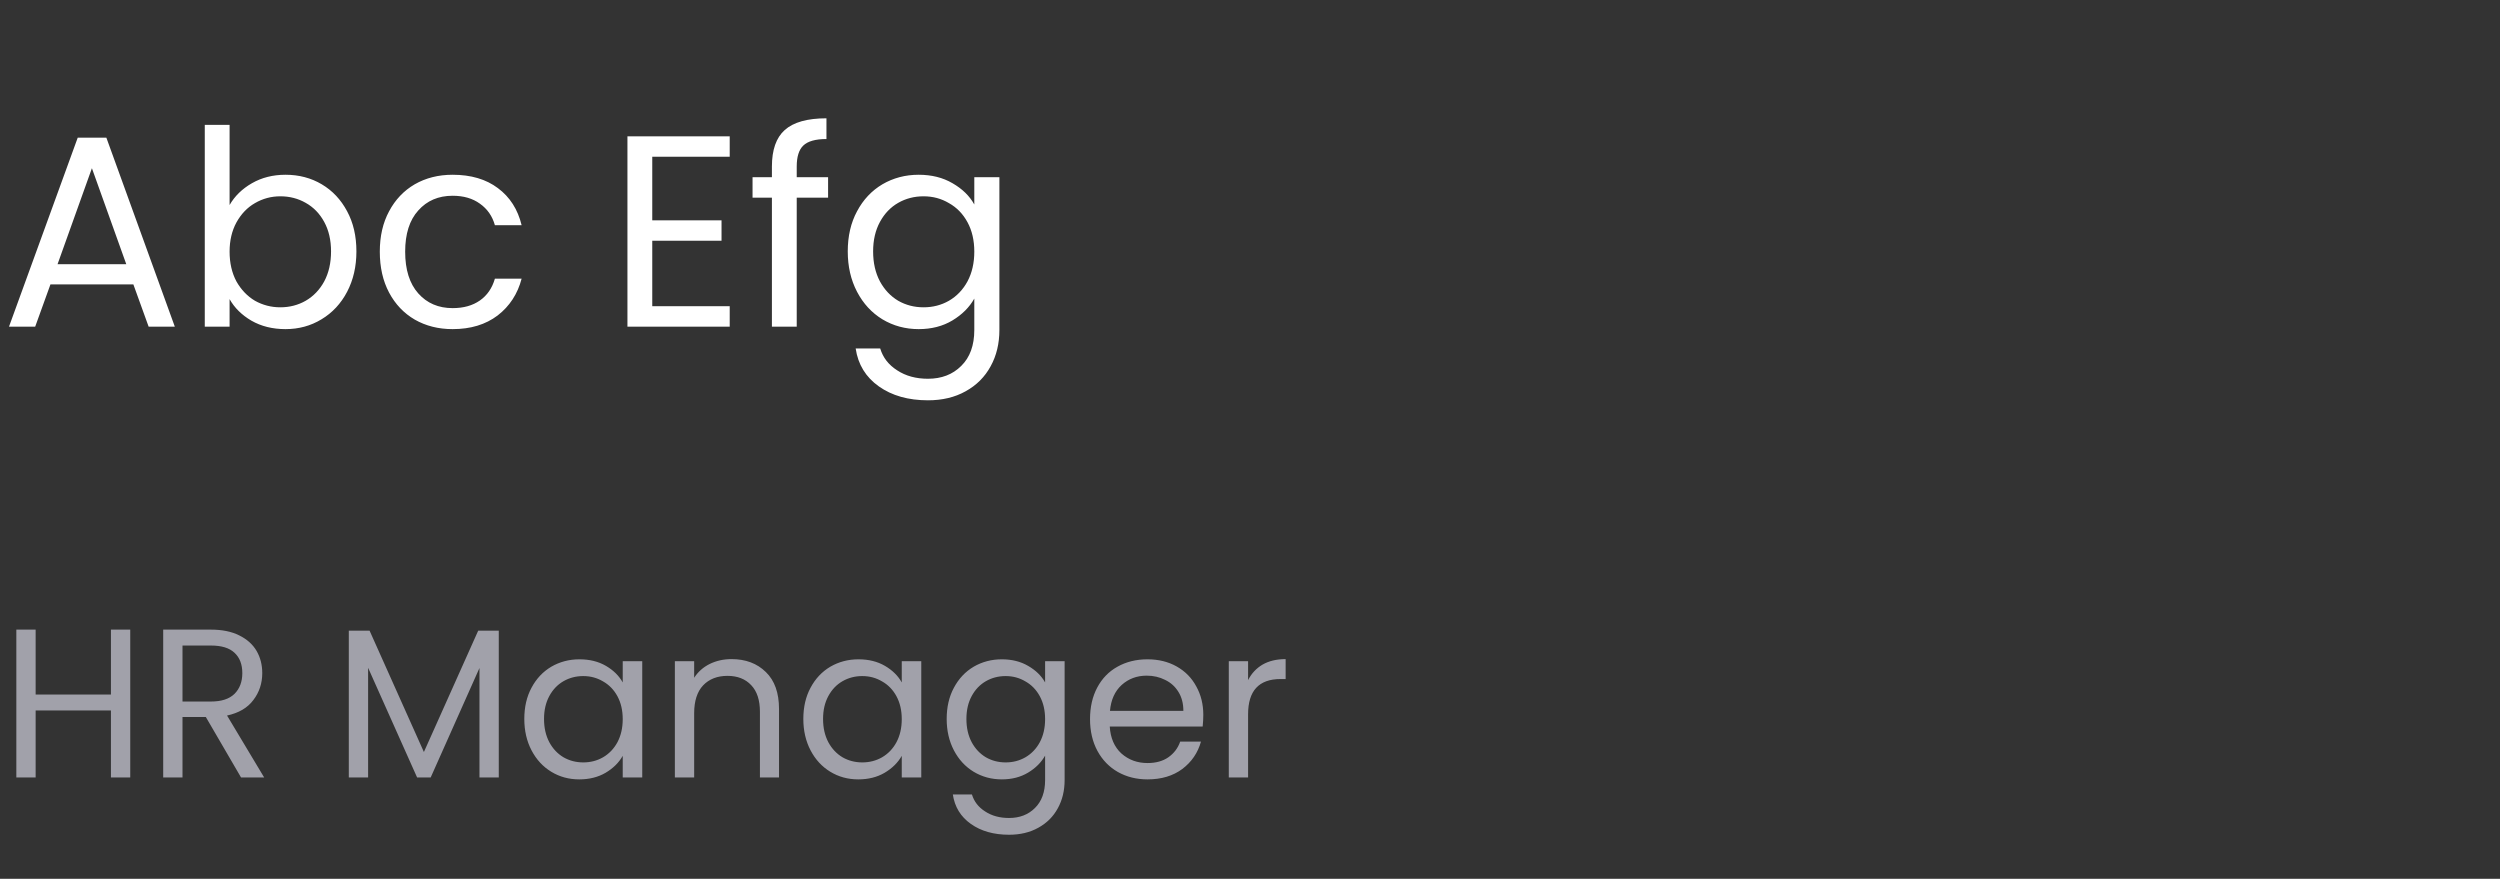 <svg width="165" height="58" viewBox="0 0 165 58" fill="none" xmlns="http://www.w3.org/2000/svg">
<rect x="0" y="0" width="165" height="58" fill="#333333" stroke="none"/>
<path d="M8.802 18.77H3.33L2.322 21.56H0.594L5.13 9.086H7.02L11.538 21.56H9.81L8.802 18.77ZM8.334 17.438L6.066 11.102L3.798 17.438H8.334ZM15.153 13.532C15.489 12.944 15.981 12.464 16.629 12.092C17.277 11.72 18.015 11.534 18.843 11.534C19.731 11.534 20.529 11.744 21.237 12.164C21.945 12.584 22.503 13.178 22.911 13.946C23.319 14.702 23.523 15.584 23.523 16.592C23.523 17.588 23.319 18.476 22.911 19.256C22.503 20.036 21.939 20.642 21.219 21.074C20.511 21.506 19.719 21.722 18.843 21.722C17.991 21.722 17.241 21.536 16.593 21.164C15.957 20.792 15.477 20.318 15.153 19.742V21.56H13.515V8.24H15.153V13.532ZM21.849 16.592C21.849 15.848 21.699 15.2 21.399 14.648C21.099 14.096 20.691 13.676 20.175 13.388C19.671 13.1 19.113 12.956 18.501 12.956C17.901 12.956 17.343 13.106 16.827 13.406C16.323 13.694 15.915 14.12 15.603 14.684C15.303 15.236 15.153 15.878 15.153 16.61C15.153 17.354 15.303 18.008 15.603 18.572C15.915 19.124 16.323 19.55 16.827 19.85C17.343 20.138 17.901 20.282 18.501 20.282C19.113 20.282 19.671 20.138 20.175 19.85C20.691 19.55 21.099 19.124 21.399 18.572C21.699 18.008 21.849 17.348 21.849 16.592ZM25.067 16.61C25.067 15.59 25.271 14.702 25.679 13.946C26.087 13.178 26.651 12.584 27.371 12.164C28.103 11.744 28.937 11.534 29.873 11.534C31.085 11.534 32.081 11.828 32.861 12.416C33.653 13.004 34.175 13.82 34.427 14.864H32.663C32.495 14.264 32.165 13.79 31.673 13.442C31.193 13.094 30.593 12.92 29.873 12.92C28.937 12.92 28.181 13.244 27.605 13.892C27.029 14.528 26.741 15.434 26.741 16.61C26.741 17.798 27.029 18.716 27.605 19.364C28.181 20.012 28.937 20.336 29.873 20.336C30.593 20.336 31.193 20.168 31.673 19.832C32.153 19.496 32.483 19.016 32.663 18.392H34.427C34.163 19.4 33.635 20.21 32.843 20.822C32.051 21.422 31.061 21.722 29.873 21.722C28.937 21.722 28.103 21.512 27.371 21.092C26.651 20.672 26.087 20.078 25.679 19.31C25.271 18.542 25.067 17.642 25.067 16.61ZM43.049 10.346V14.54H47.621V15.89H43.049V20.21H48.161V21.56H41.411V8.996H48.161V10.346H43.049ZM54.654 13.046H52.584V21.56H50.946V13.046H49.668V11.696H50.946V10.994C50.946 9.89 51.228 9.086 51.792 8.582C52.368 8.066 53.286 7.808 54.546 7.808V9.176C53.826 9.176 53.316 9.32 53.016 9.608C52.728 9.884 52.584 10.346 52.584 10.994V11.696H54.654V13.046ZM60.632 11.534C61.484 11.534 62.228 11.72 62.864 12.092C63.512 12.464 63.992 12.932 64.304 13.496V11.696H65.96V21.776C65.96 22.676 65.768 23.474 65.384 24.17C65 24.878 64.448 25.43 63.728 25.826C63.02 26.222 62.192 26.42 61.244 26.42C59.948 26.42 58.868 26.114 58.004 25.502C57.14 24.89 56.63 24.056 56.474 23H58.094C58.274 23.6 58.646 24.08 59.21 24.44C59.774 24.812 60.452 24.998 61.244 24.998C62.144 24.998 62.876 24.716 63.44 24.152C64.016 23.588 64.304 22.796 64.304 21.776V19.706C63.98 20.282 63.5 20.762 62.864 21.146C62.228 21.53 61.484 21.722 60.632 21.722C59.756 21.722 58.958 21.506 58.238 21.074C57.53 20.642 56.972 20.036 56.564 19.256C56.156 18.476 55.952 17.588 55.952 16.592C55.952 15.584 56.156 14.702 56.564 13.946C56.972 13.178 57.53 12.584 58.238 12.164C58.958 11.744 59.756 11.534 60.632 11.534ZM64.304 16.61C64.304 15.866 64.154 15.218 63.854 14.666C63.554 14.114 63.146 13.694 62.63 13.406C62.126 13.106 61.568 12.956 60.956 12.956C60.344 12.956 59.786 13.1 59.282 13.388C58.778 13.676 58.376 14.096 58.076 14.648C57.776 15.2 57.626 15.848 57.626 16.592C57.626 17.348 57.776 18.008 58.076 18.572C58.376 19.124 58.778 19.55 59.282 19.85C59.786 20.138 60.344 20.282 60.956 20.282C61.568 20.282 62.126 20.138 62.63 19.85C63.146 19.55 63.554 19.124 63.854 18.572C64.154 18.008 64.304 17.354 64.304 16.61Z" fill="white"/>
<path d="M8.596 41.555V51.313H7.322V46.889H2.352V51.313H1.078V41.555H2.352V45.839H7.322V41.555H8.596ZM15.909 51.313L13.585 47.323H12.045V51.313H10.771V41.555H13.921C14.659 41.555 15.279 41.681 15.783 41.933C16.297 42.185 16.679 42.526 16.931 42.955C17.183 43.385 17.309 43.875 17.309 44.425C17.309 45.097 17.113 45.69 16.721 46.203C16.339 46.717 15.76 47.057 14.985 47.225L17.435 51.313H15.909ZM12.045 46.301H13.921C14.612 46.301 15.13 46.133 15.475 45.797C15.821 45.452 15.993 44.995 15.993 44.425C15.993 43.847 15.821 43.399 15.475 43.081C15.139 42.764 14.621 42.605 13.921 42.605H12.045V46.301ZM32.919 41.625V51.313H31.645V44.089L28.425 51.313H27.529L24.295 44.075V51.313H23.021V41.625H24.393L27.977 49.633L31.561 41.625H32.919ZM34.604 47.449C34.604 46.665 34.763 45.979 35.08 45.391C35.397 44.794 35.831 44.332 36.382 44.005C36.942 43.679 37.563 43.515 38.244 43.515C38.916 43.515 39.499 43.66 39.994 43.949C40.489 44.239 40.857 44.603 41.1 45.041V43.641H42.388V51.313H41.1V49.885C40.848 50.333 40.47 50.707 39.966 51.005C39.471 51.295 38.893 51.439 38.23 51.439C37.549 51.439 36.933 51.271 36.382 50.935C35.831 50.599 35.397 50.128 35.08 49.521C34.763 48.915 34.604 48.224 34.604 47.449ZM41.1 47.463C41.1 46.885 40.983 46.381 40.75 45.951C40.517 45.522 40.199 45.195 39.798 44.971C39.406 44.738 38.972 44.621 38.496 44.621C38.02 44.621 37.586 44.733 37.194 44.957C36.802 45.181 36.489 45.508 36.256 45.937C36.023 46.367 35.906 46.871 35.906 47.449C35.906 48.037 36.023 48.551 36.256 48.989C36.489 49.419 36.802 49.75 37.194 49.983C37.586 50.207 38.02 50.319 38.496 50.319C38.972 50.319 39.406 50.207 39.798 49.983C40.199 49.75 40.517 49.419 40.75 48.989C40.983 48.551 41.1 48.042 41.1 47.463ZM48.279 43.501C49.212 43.501 49.968 43.786 50.547 44.355C51.126 44.915 51.415 45.727 51.415 46.791V51.313H50.155V46.973C50.155 46.208 49.964 45.625 49.581 45.223C49.198 44.813 48.676 44.607 48.013 44.607C47.341 44.607 46.804 44.817 46.403 45.237C46.011 45.657 45.815 46.269 45.815 47.071V51.313H44.541V43.641H45.815V44.733C46.067 44.341 46.408 44.038 46.837 43.823C47.276 43.609 47.756 43.501 48.279 43.501ZM53.02 47.449C53.02 46.665 53.179 45.979 53.496 45.391C53.813 44.794 54.247 44.332 54.798 44.005C55.358 43.679 55.979 43.515 56.66 43.515C57.332 43.515 57.915 43.66 58.41 43.949C58.905 44.239 59.273 44.603 59.516 45.041V43.641H60.804V51.313H59.516V49.885C59.264 50.333 58.886 50.707 58.382 51.005C57.887 51.295 57.309 51.439 56.646 51.439C55.965 51.439 55.349 51.271 54.798 50.935C54.247 50.599 53.813 50.128 53.496 49.521C53.179 48.915 53.02 48.224 53.02 47.449ZM59.516 47.463C59.516 46.885 59.399 46.381 59.166 45.951C58.933 45.522 58.615 45.195 58.214 44.971C57.822 44.738 57.388 44.621 56.912 44.621C56.436 44.621 56.002 44.733 55.61 44.957C55.218 45.181 54.905 45.508 54.672 45.937C54.439 46.367 54.322 46.871 54.322 47.449C54.322 48.037 54.439 48.551 54.672 48.989C54.905 49.419 55.218 49.75 55.61 49.983C56.002 50.207 56.436 50.319 56.912 50.319C57.388 50.319 57.822 50.207 58.214 49.983C58.615 49.75 58.933 49.419 59.166 48.989C59.399 48.551 59.516 48.042 59.516 47.463ZM66.121 43.515C66.784 43.515 67.362 43.66 67.857 43.949C68.361 44.239 68.734 44.603 68.977 45.041V43.641H70.265V51.481C70.265 52.181 70.116 52.802 69.817 53.343C69.518 53.894 69.089 54.323 68.529 54.631C67.978 54.939 67.334 55.093 66.597 55.093C65.589 55.093 64.749 54.855 64.077 54.379C63.405 53.903 63.008 53.255 62.887 52.433H64.147C64.287 52.9 64.576 53.273 65.015 53.553C65.454 53.843 65.981 53.987 66.597 53.987C67.297 53.987 67.866 53.768 68.305 53.329C68.753 52.891 68.977 52.275 68.977 51.481V49.871C68.725 50.319 68.352 50.693 67.857 50.991C67.362 51.29 66.784 51.439 66.121 51.439C65.44 51.439 64.819 51.271 64.259 50.935C63.708 50.599 63.274 50.128 62.957 49.521C62.64 48.915 62.481 48.224 62.481 47.449C62.481 46.665 62.64 45.979 62.957 45.391C63.274 44.794 63.708 44.332 64.259 44.005C64.819 43.679 65.44 43.515 66.121 43.515ZM68.977 47.463C68.977 46.885 68.86 46.381 68.627 45.951C68.394 45.522 68.076 45.195 67.675 44.971C67.283 44.738 66.849 44.621 66.373 44.621C65.897 44.621 65.463 44.733 65.071 44.957C64.679 45.181 64.366 45.508 64.133 45.937C63.9 46.367 63.783 46.871 63.783 47.449C63.783 48.037 63.9 48.551 64.133 48.989C64.366 49.419 64.679 49.75 65.071 49.983C65.463 50.207 65.897 50.319 66.373 50.319C66.849 50.319 67.283 50.207 67.675 49.983C68.076 49.75 68.394 49.419 68.627 48.989C68.86 48.551 68.977 48.042 68.977 47.463ZM79.418 47.183C79.418 47.426 79.404 47.683 79.376 47.953H73.244C73.29 48.709 73.547 49.302 74.014 49.731C74.49 50.151 75.064 50.361 75.736 50.361C76.287 50.361 76.744 50.235 77.108 49.983C77.481 49.722 77.743 49.377 77.892 48.947H79.264C79.058 49.685 78.648 50.287 78.032 50.753C77.416 51.211 76.65 51.439 75.736 51.439C75.008 51.439 74.355 51.276 73.776 50.949C73.207 50.623 72.758 50.161 72.432 49.563C72.105 48.957 71.942 48.257 71.942 47.463C71.942 46.67 72.1 45.975 72.418 45.377C72.735 44.78 73.178 44.323 73.748 44.005C74.326 43.679 74.989 43.515 75.736 43.515C76.464 43.515 77.108 43.674 77.668 43.991C78.228 44.309 78.657 44.747 78.956 45.307C79.264 45.858 79.418 46.483 79.418 47.183ZM78.102 46.917C78.102 46.432 77.995 46.017 77.78 45.671C77.565 45.317 77.271 45.051 76.898 44.873C76.534 44.687 76.128 44.593 75.68 44.593C75.036 44.593 74.485 44.799 74.028 45.209C73.58 45.62 73.323 46.189 73.258 46.917H78.102ZM82.374 44.887C82.597 44.449 82.915 44.108 83.326 43.865C83.746 43.623 84.254 43.501 84.852 43.501V44.817H84.516C83.088 44.817 82.374 45.592 82.374 47.141V51.313H81.1V43.641H82.374V44.887Z" fill="#A1A1AA"/>
</svg>
